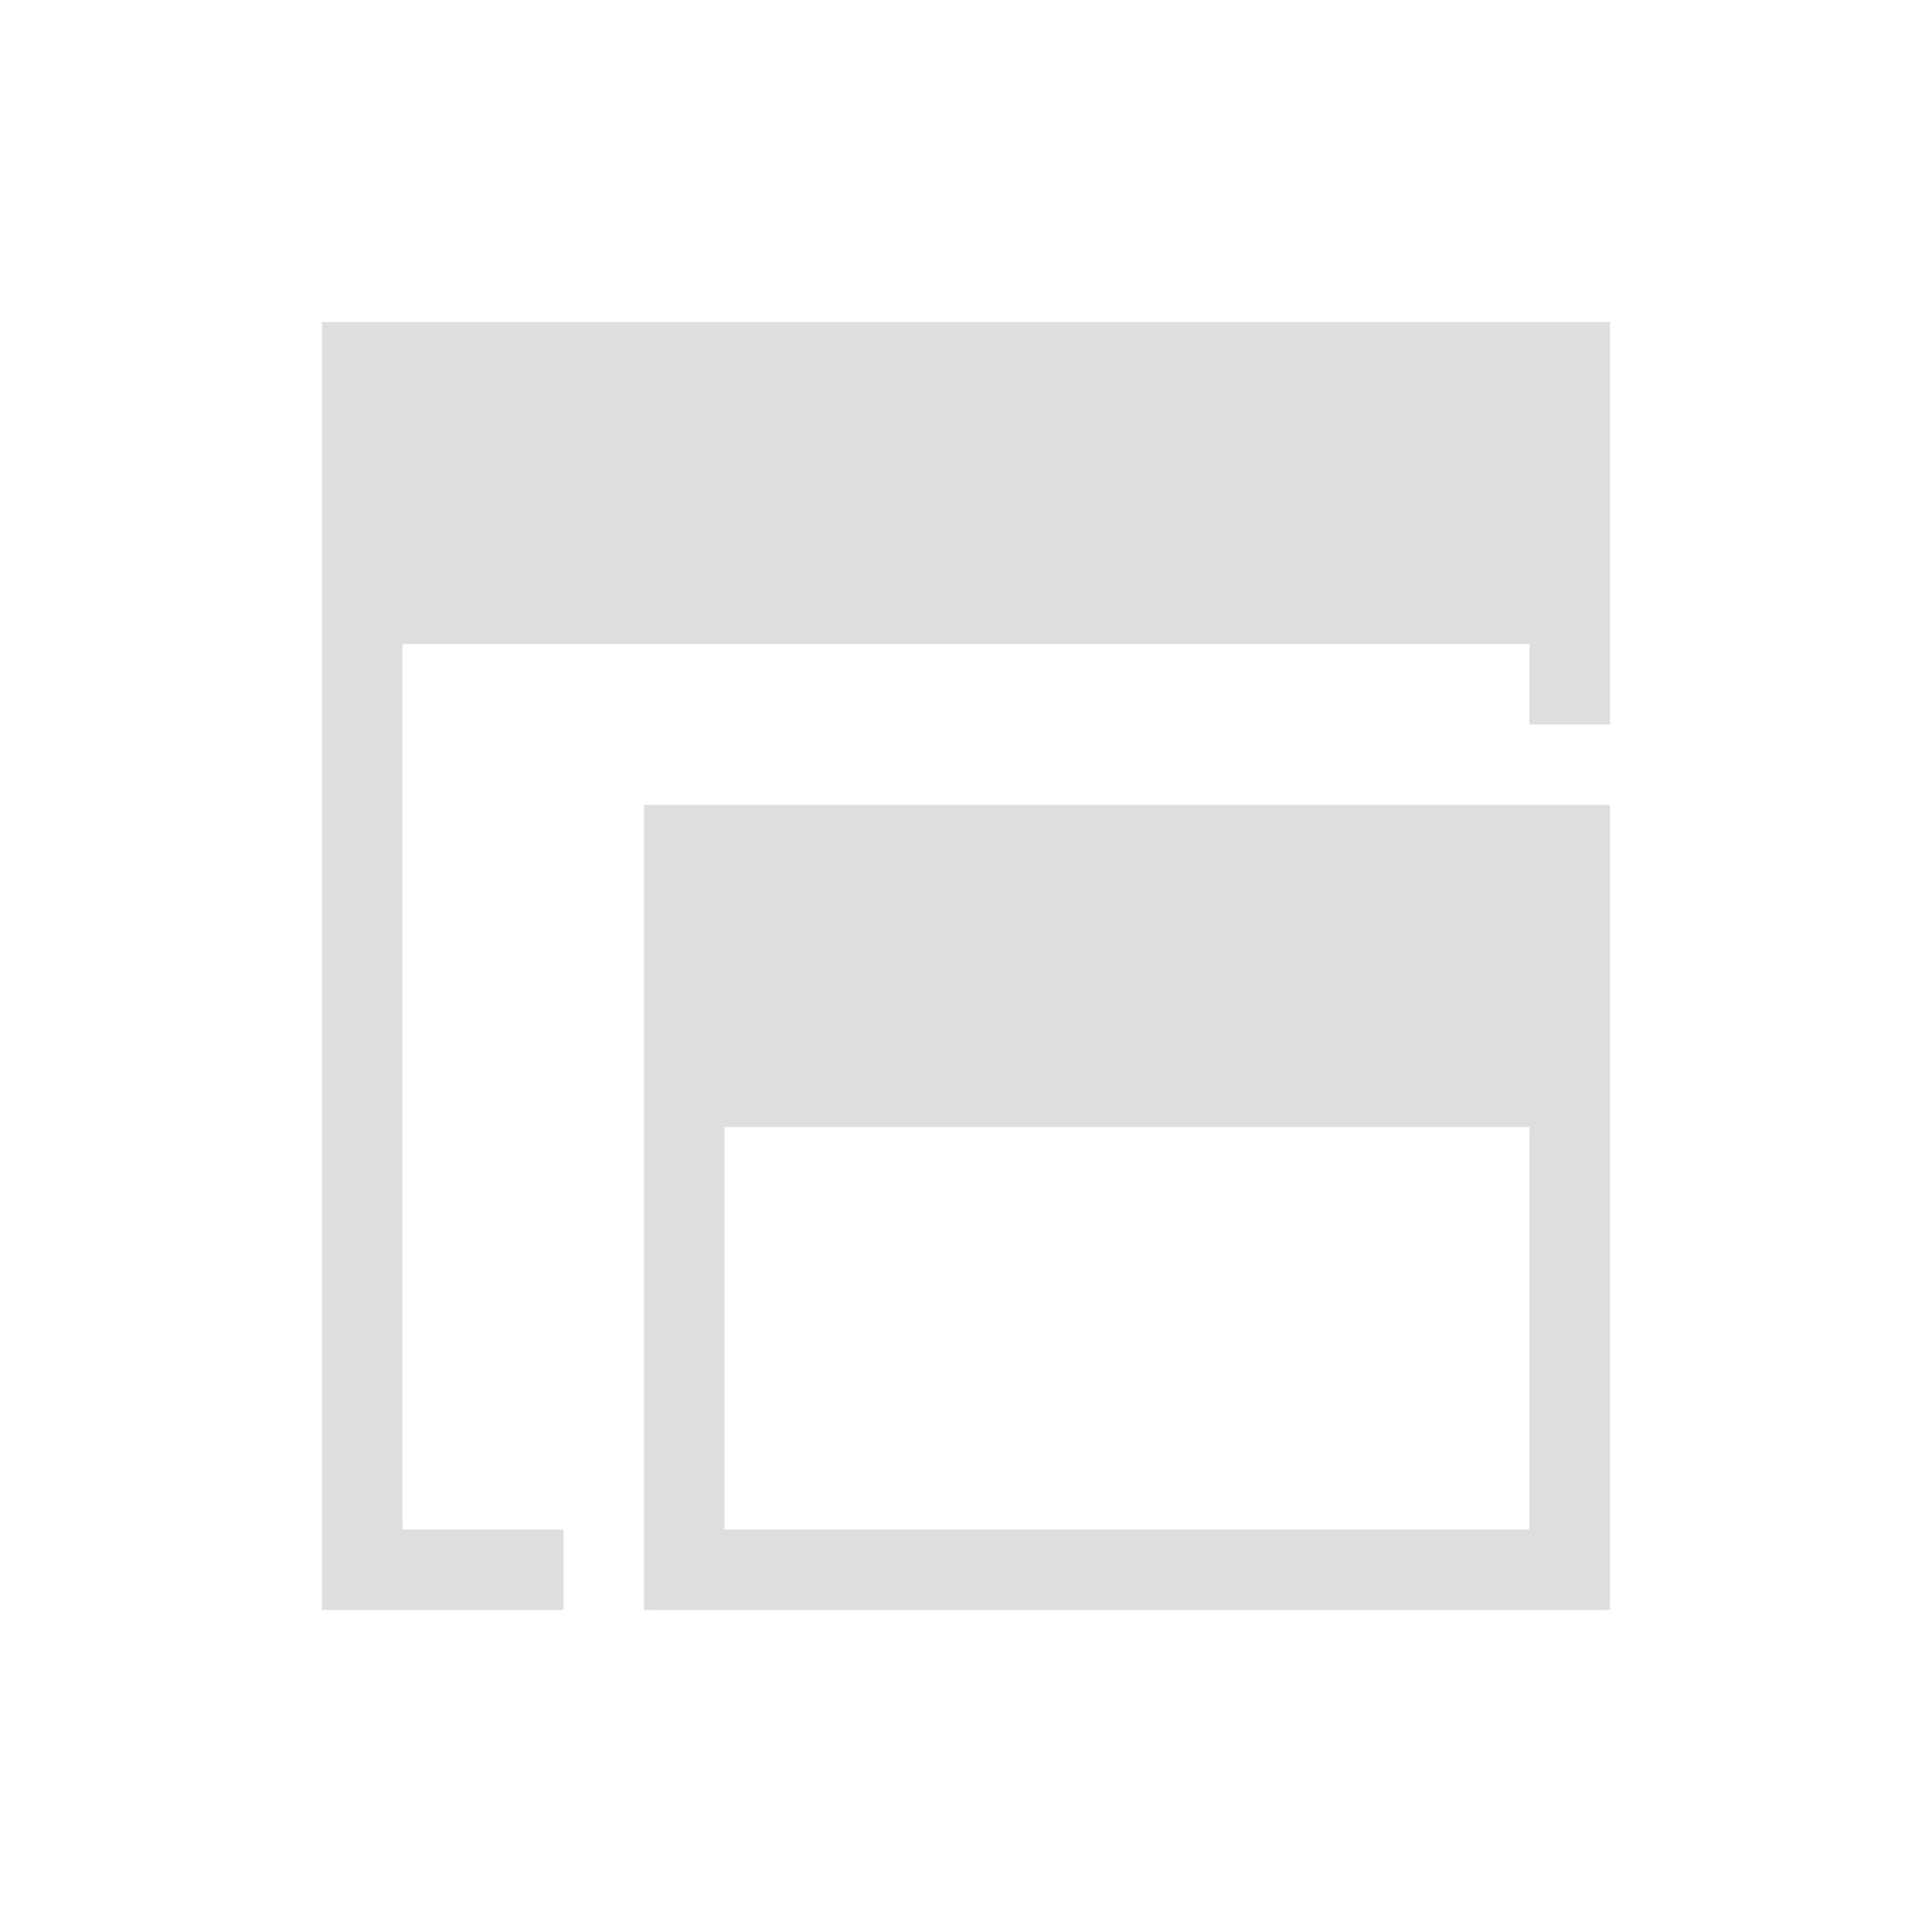 <svg xmlns="http://www.w3.org/2000/svg" viewBox="0 0 24 24"><path d="M4 4v16h3v-1H5V8h14v1h1V4H4zm4 6v10h12V10H8zm1 4h10v5H9v-5z" style="fill:currentColor;fill-opacity:1;stroke:none;color:#dedede"/></svg>